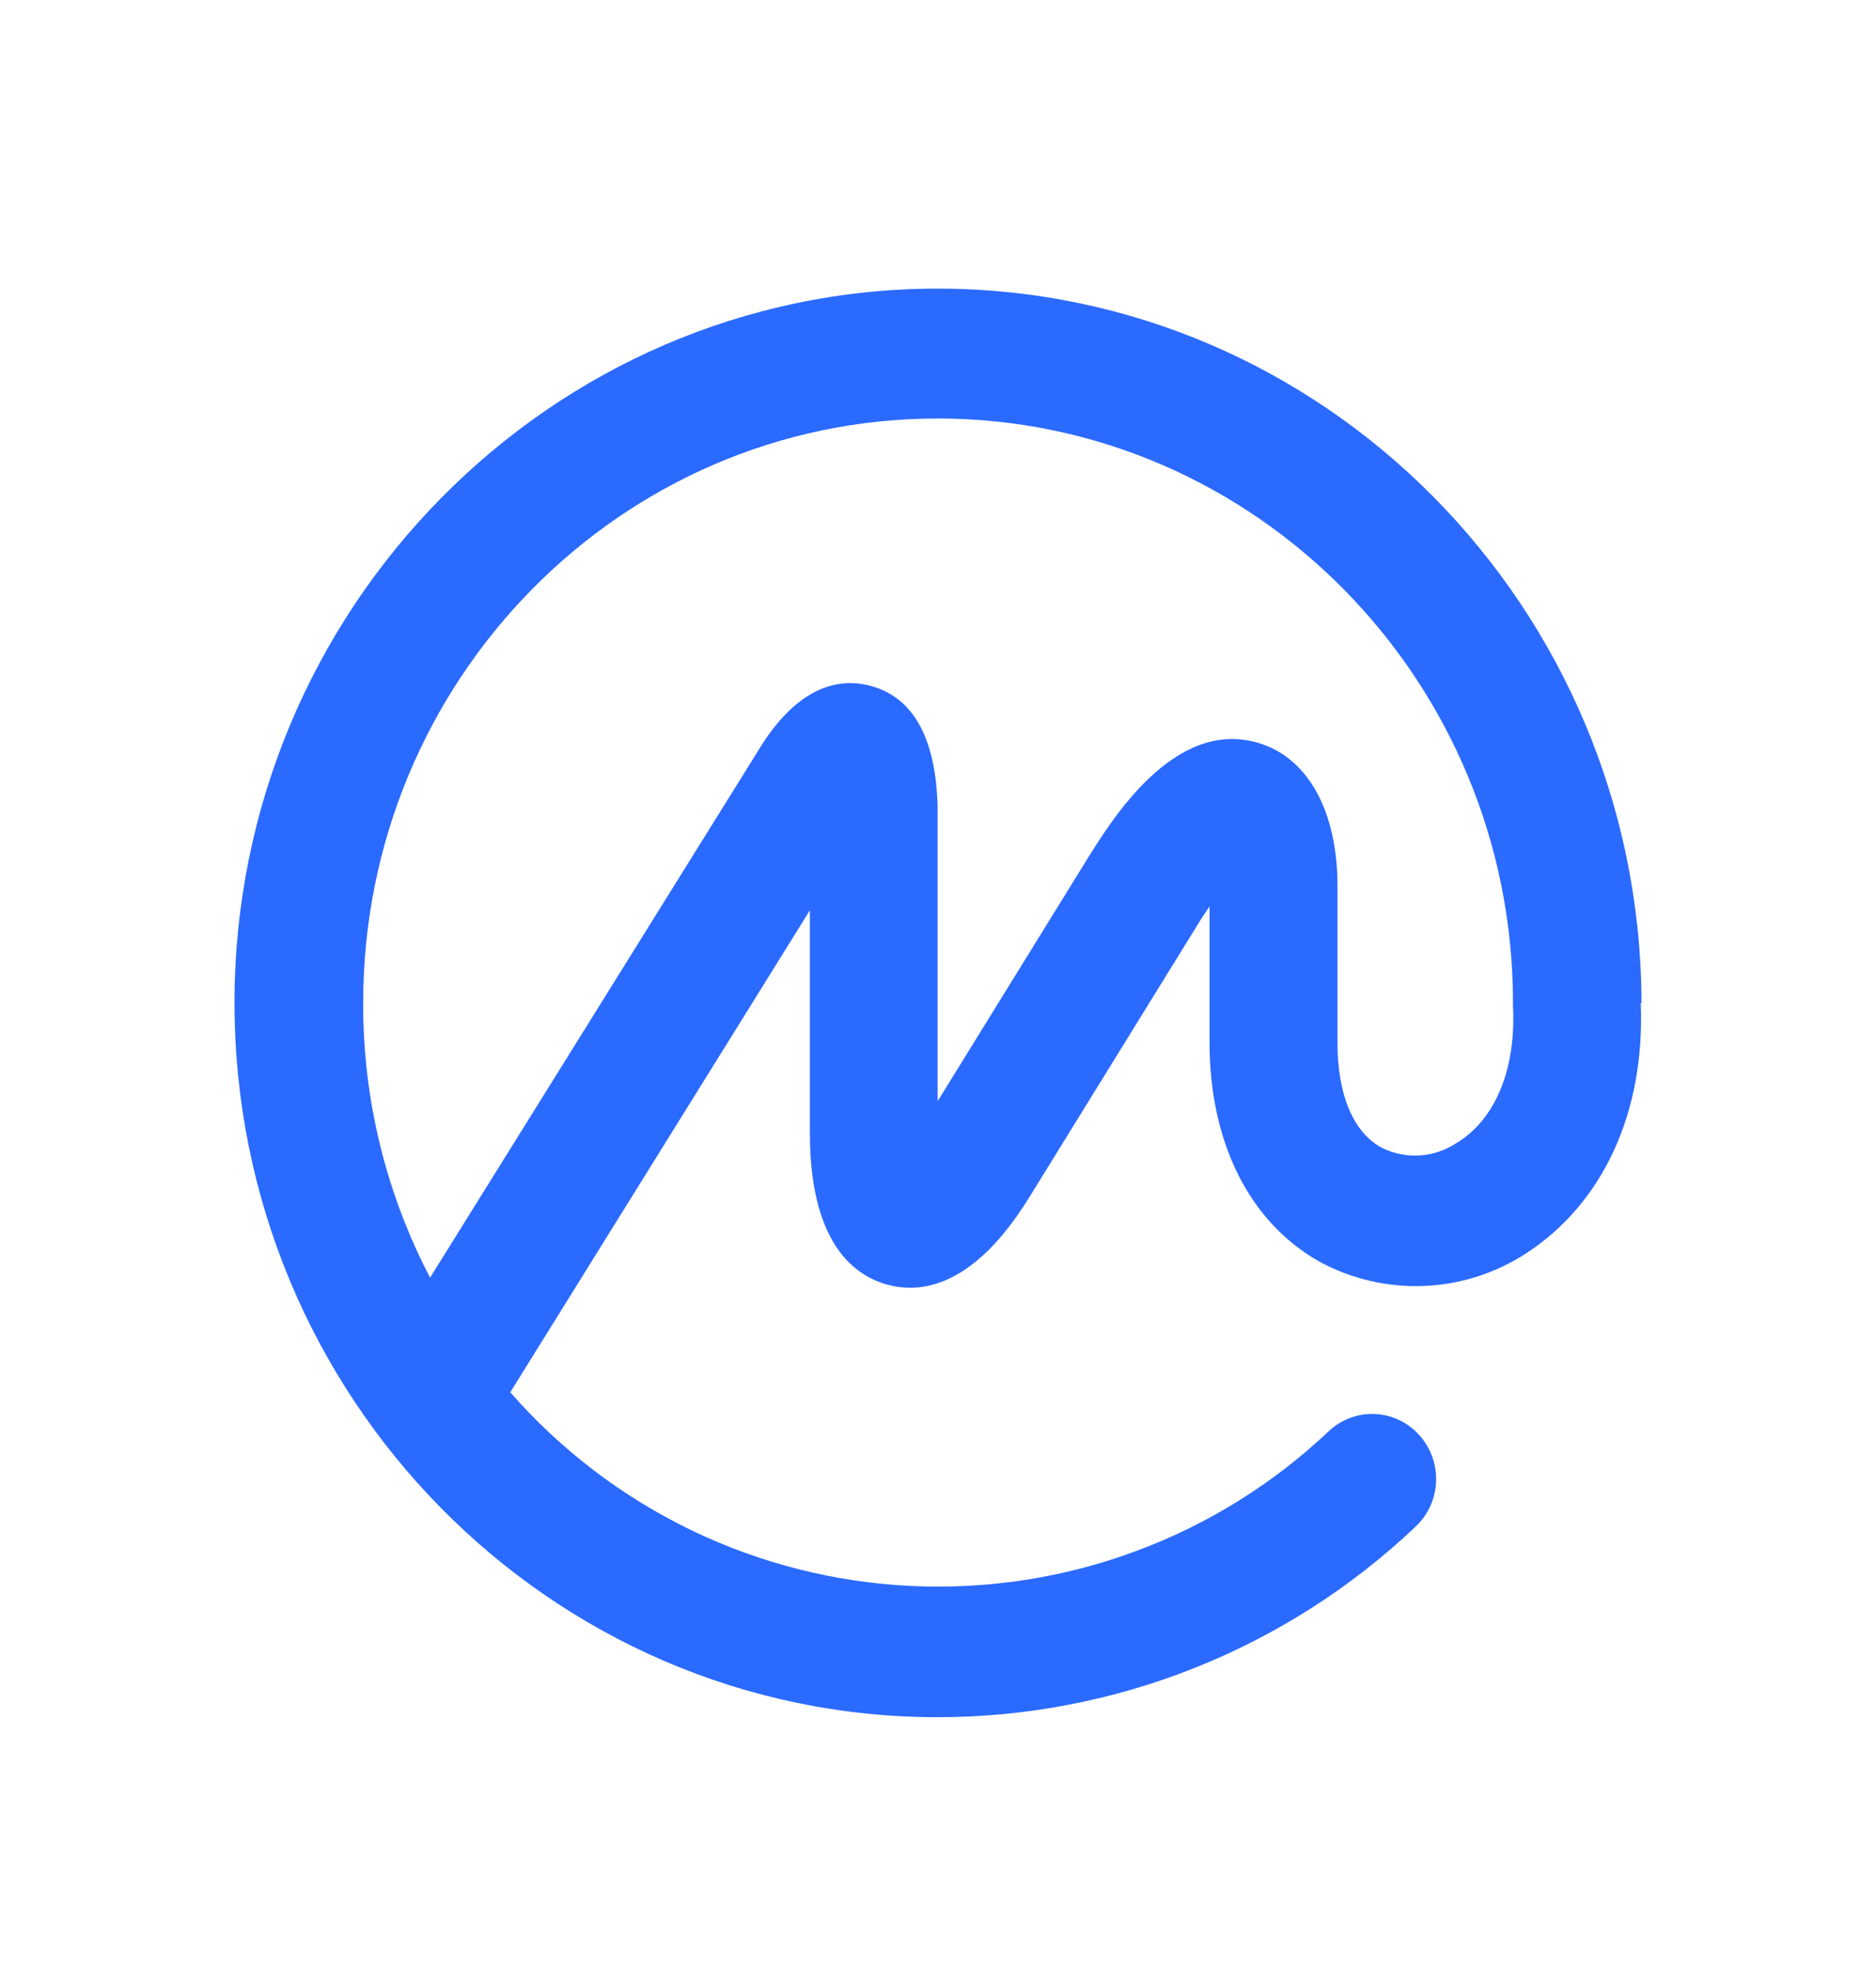 <svg width="20" height="21" viewBox="0 0 20 21" fill="none" xmlns="http://www.w3.org/2000/svg">
<g clip-path="url(#clip0_2103_489)">
<path d="M15.54 12.17C15.421 12.252 15.283 12.3 15.139 12.31C14.995 12.32 14.852 12.29 14.723 12.225C14.421 12.055 14.259 11.655 14.259 11.11V9.44C14.259 8.639 13.941 8.068 13.41 7.914C12.512 7.651 11.842 8.75 11.584 9.164L9.996 11.733V8.598C9.978 7.874 9.743 7.441 9.298 7.312C9.004 7.226 8.563 7.261 8.134 7.916L4.585 13.613C4.113 12.709 3.868 11.704 3.872 10.685C3.872 7.251 6.615 4.459 9.996 4.459C13.377 4.459 16.13 7.251 16.13 10.685V10.702C16.13 10.702 16.13 10.714 16.13 10.72C16.163 11.384 15.948 11.914 15.542 12.17H15.54ZM17.5 10.687V10.653C17.473 6.469 14.117 3.075 9.996 3.075C5.875 3.075 2.5 6.489 2.5 10.685C2.5 14.88 5.863 18.296 9.996 18.296C11.892 18.296 13.715 17.57 15.091 16.266C15.225 16.14 15.304 15.967 15.31 15.783C15.317 15.6 15.251 15.421 15.127 15.286C15.067 15.22 14.995 15.167 14.915 15.129C14.835 15.091 14.748 15.07 14.66 15.066C14.571 15.061 14.483 15.075 14.4 15.105C14.316 15.135 14.24 15.181 14.174 15.241C13.582 15.803 12.882 16.24 12.116 16.524C11.351 16.809 10.536 16.936 9.72 16.898C8.904 16.86 8.105 16.658 7.369 16.303C6.634 15.948 5.977 15.448 5.44 14.834L8.634 9.699V12.068C8.634 13.207 9.075 13.575 9.445 13.683C9.816 13.791 10.382 13.716 10.976 12.752L12.74 9.897C12.795 9.805 12.848 9.726 12.895 9.658V11.11C12.895 12.174 13.322 13.025 14.07 13.444C14.411 13.628 14.794 13.717 15.181 13.701C15.568 13.686 15.943 13.566 16.267 13.356C17.09 12.821 17.539 11.853 17.492 10.687H17.5Z" fill="#2B6AFF"/>
</g>
<defs>
<clipPath id="clip0_2103_489">
<rect width="20" height="20" fill="white" transform="translate(0 0.575)"/>
</clipPath>
</defs>
</svg>

